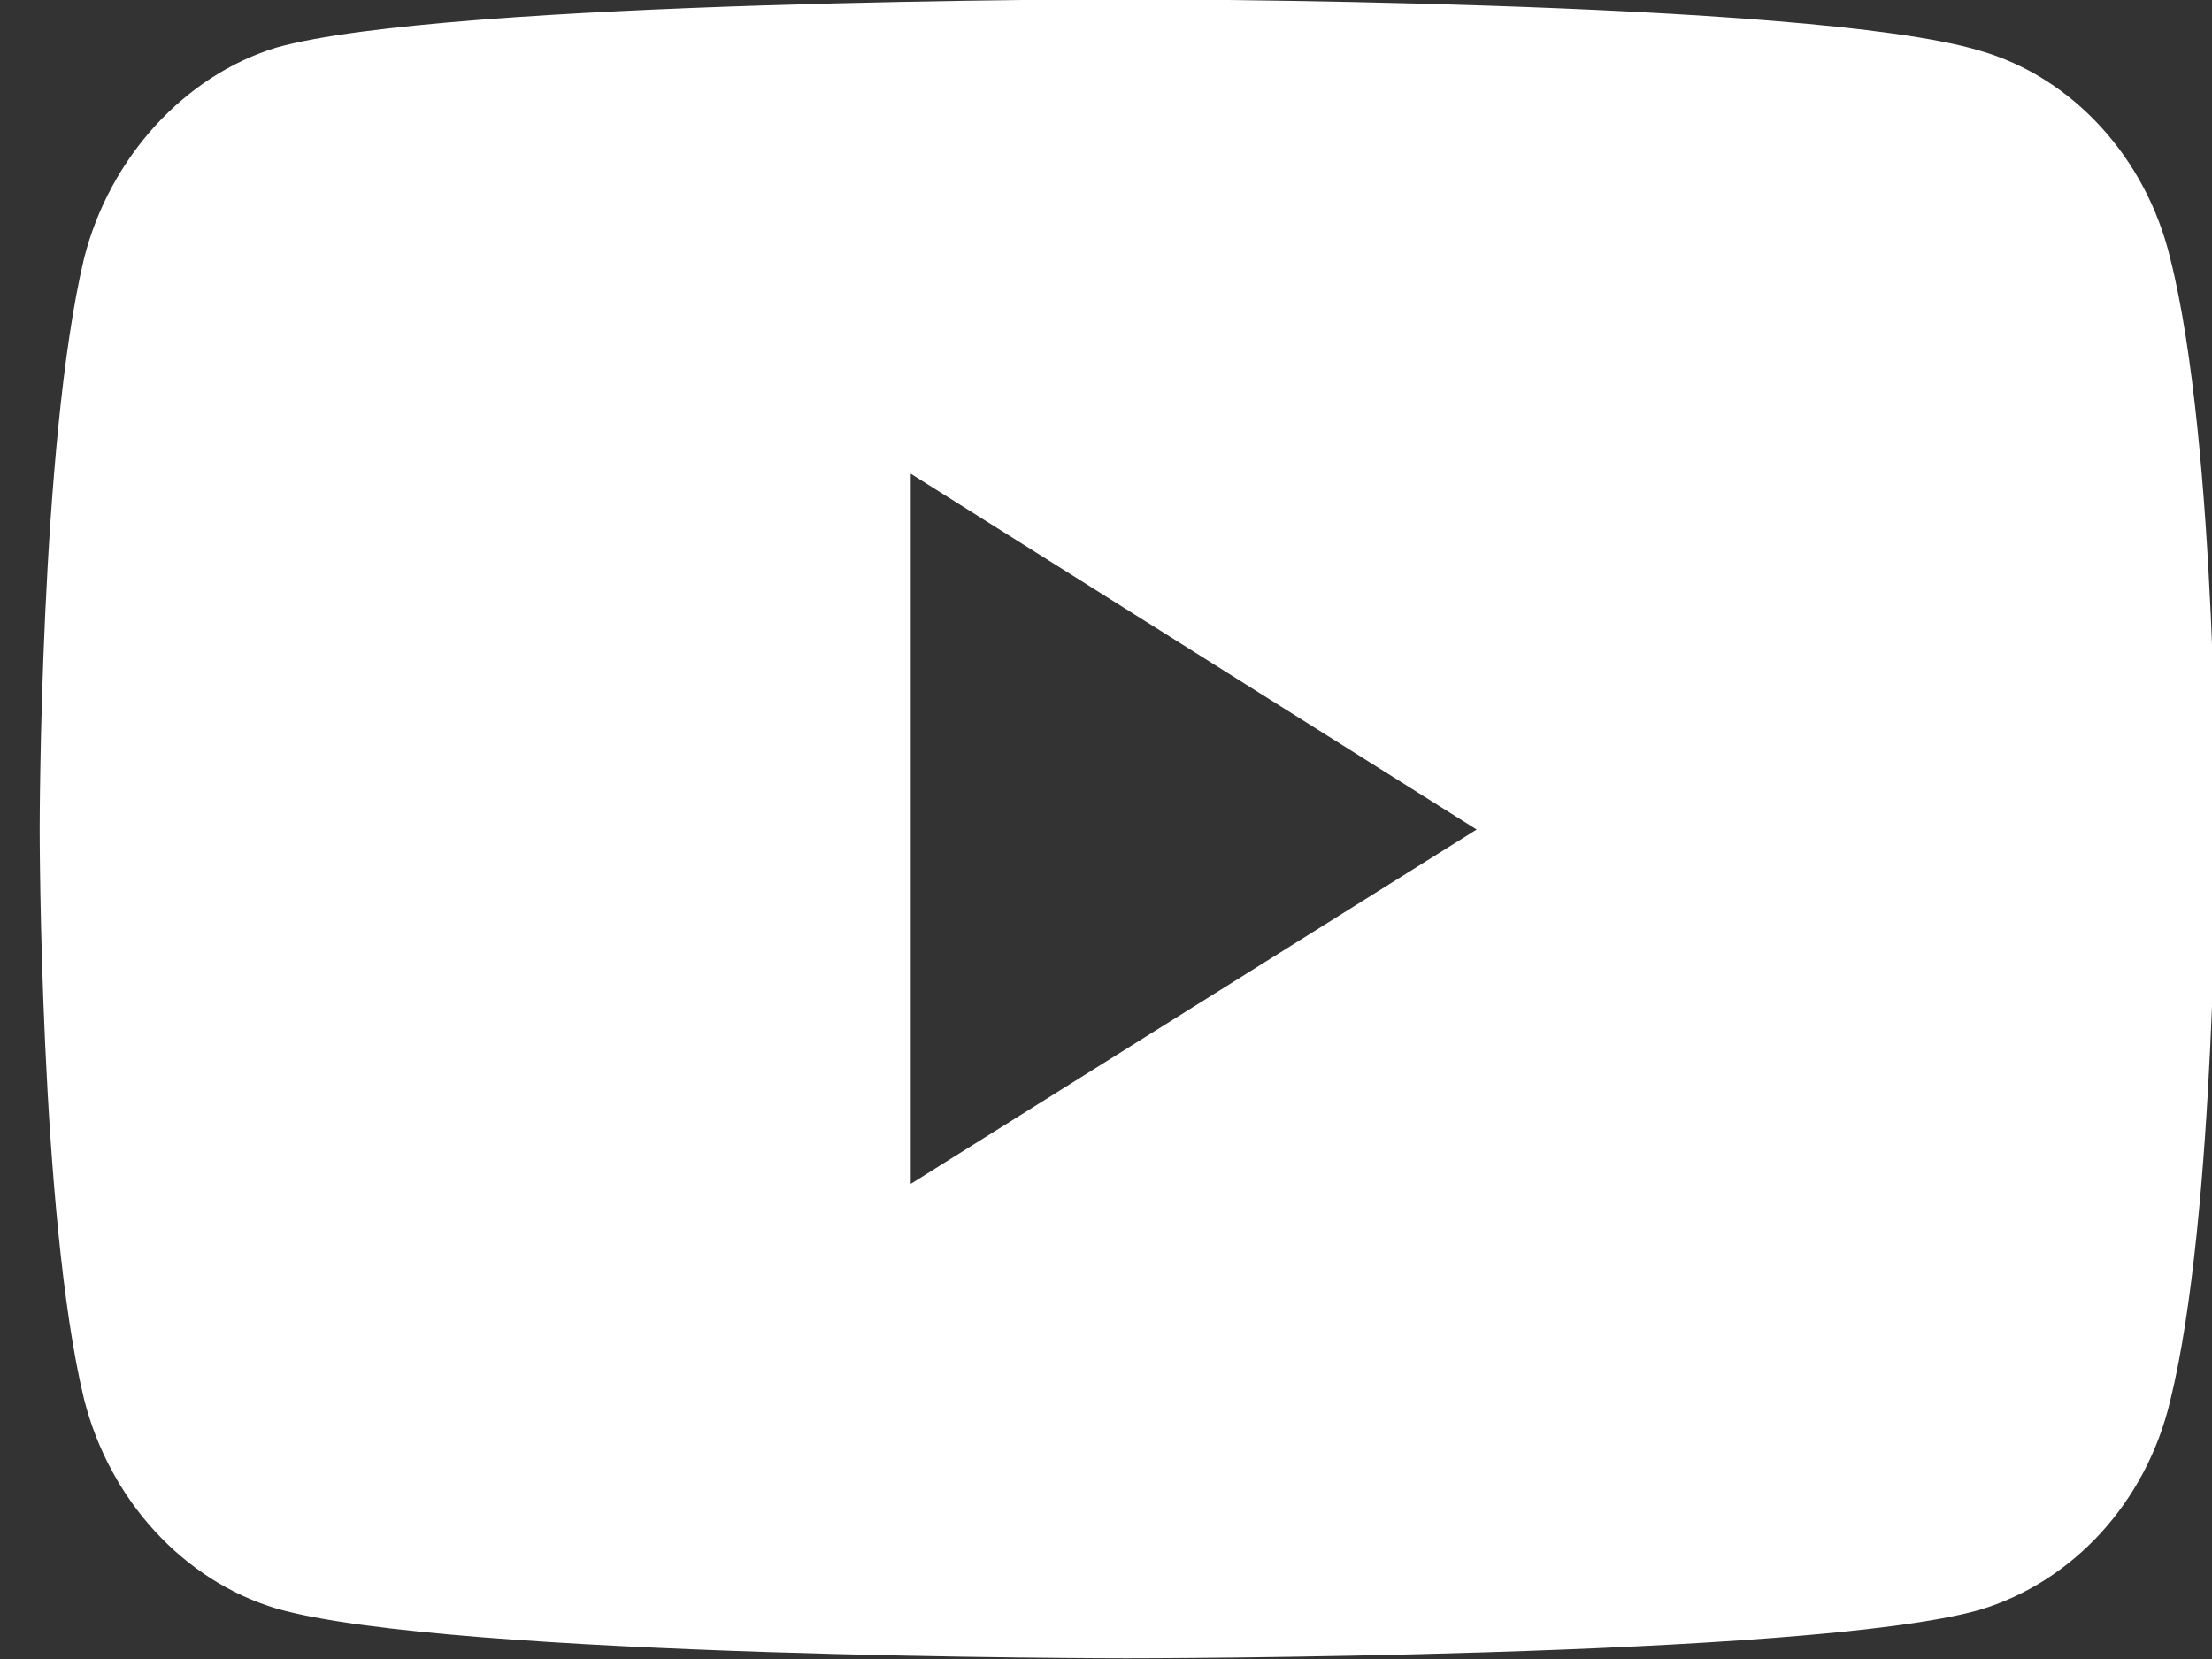 <?xml version="1.0" encoding="UTF-8" standalone="no"?>
<svg
   xmlns:dc="http://purl.org/dc/elements/1.1/"
   xmlns:cc="http://creativecommons.org/ns#"
   xmlns:rdf="http://www.w3.org/1999/02/22-rdf-syntax-ns#"
   xmlns:svg="http://www.w3.org/2000/svg"
   xmlns="http://www.w3.org/2000/svg"
   xmlns:sodipodi="http://sodipodi.sourceforge.net/DTD/sodipodi-0.dtd"
   xmlns:inkscape="http://www.inkscape.org/namespaces/inkscape"
   height="30"
   width="40"
   sodipodi:docname="youtubeIco.svg"
   inkscape:version="1.0 (4035a4fb49, 2020-05-01)"
   xml:space="preserve"
   enable-background="new 0 0 400 400"
   viewBox="0 0 40 30"
   y="0px"
   x="0px"
   id="Слой_1"
   version="1.1"><rect x="0" y="0" width="40" height="30" fill="#333333" stroke="none"/><defs
     id="defs15" /><sodipodi:namedview
     inkscape:pagecheckerboard="true"
     inkscape:document-rotation="0"
     fit-margin-bottom="0"
     fit-margin-right="0"
     fit-margin-left="0"
     fit-margin-top="0"
     inkscape:current-layer="g4189"
     inkscape:window-maximized="1"
     inkscape:window-y="-9"
     inkscape:window-x="-9"
     inkscape:cy="27.623928"
     inkscape:cx="7.8271325"
     inkscape:zoom="4.72"
     showgrid="false"
     id="namedview13"
     inkscape:window-height="1001"
     inkscape:window-width="1920"
     inkscape:pageshadow="2"
     inkscape:pageopacity="0"
     guidetolerance="10"
     gridtolerance="10"
     objecttolerance="10"
     borderopacity="1"
     bordercolor="#666666"
     pagecolor="#ffffff" /><g
     transform="matrix(0.093,0,0,0.083,-62.288,2.542)"
     id="g4189"><g
       style="stroke-width:0;stroke-miterlimit:4;stroke-dasharray:none"
       id="g4167"
       transform="matrix(8.13,0,0,6.518,690.696,-828.141)"><path
         id="path4156"
         d="m 24.383,122.332 c 0,0 -16.268,1e-5 -20.351,1.615 -2.186,0.93 -3.986,3.67 -4.597,7.048 -1.061,6.216 -1.061,19.088 -1.061,19.088 0,0 2.42e-5,12.921 1.061,19.039 0.611,3.377 2.379,6.069 4.597,6.999 4.115,1.664 20.351,1.664 20.351,1.664 0,0 16.3,0 20.383,-1.615 2.218,-0.93 3.986,-3.573 4.565,-6.999 1.093,-6.167 1.093,-19.039 1.093,-19.039 0,0 0.032,-12.921 -1.093,-19.137 -0.579,-3.377 -2.347,-6.069 -4.565,-6.95 -4.083,-1.713 -20.383,-1.713 -20.383,-1.713 z m -5.176,15.858 13.535,11.893 -13.535,11.844 z"
         style="fill:#ffffff;fill-opacity:1;fill-rule:nonzero;stroke:#000000;stroke-width:0;stroke-opacity:1;stroke-miterlimit:4;stroke-dasharray:none" /></g></g></svg>
